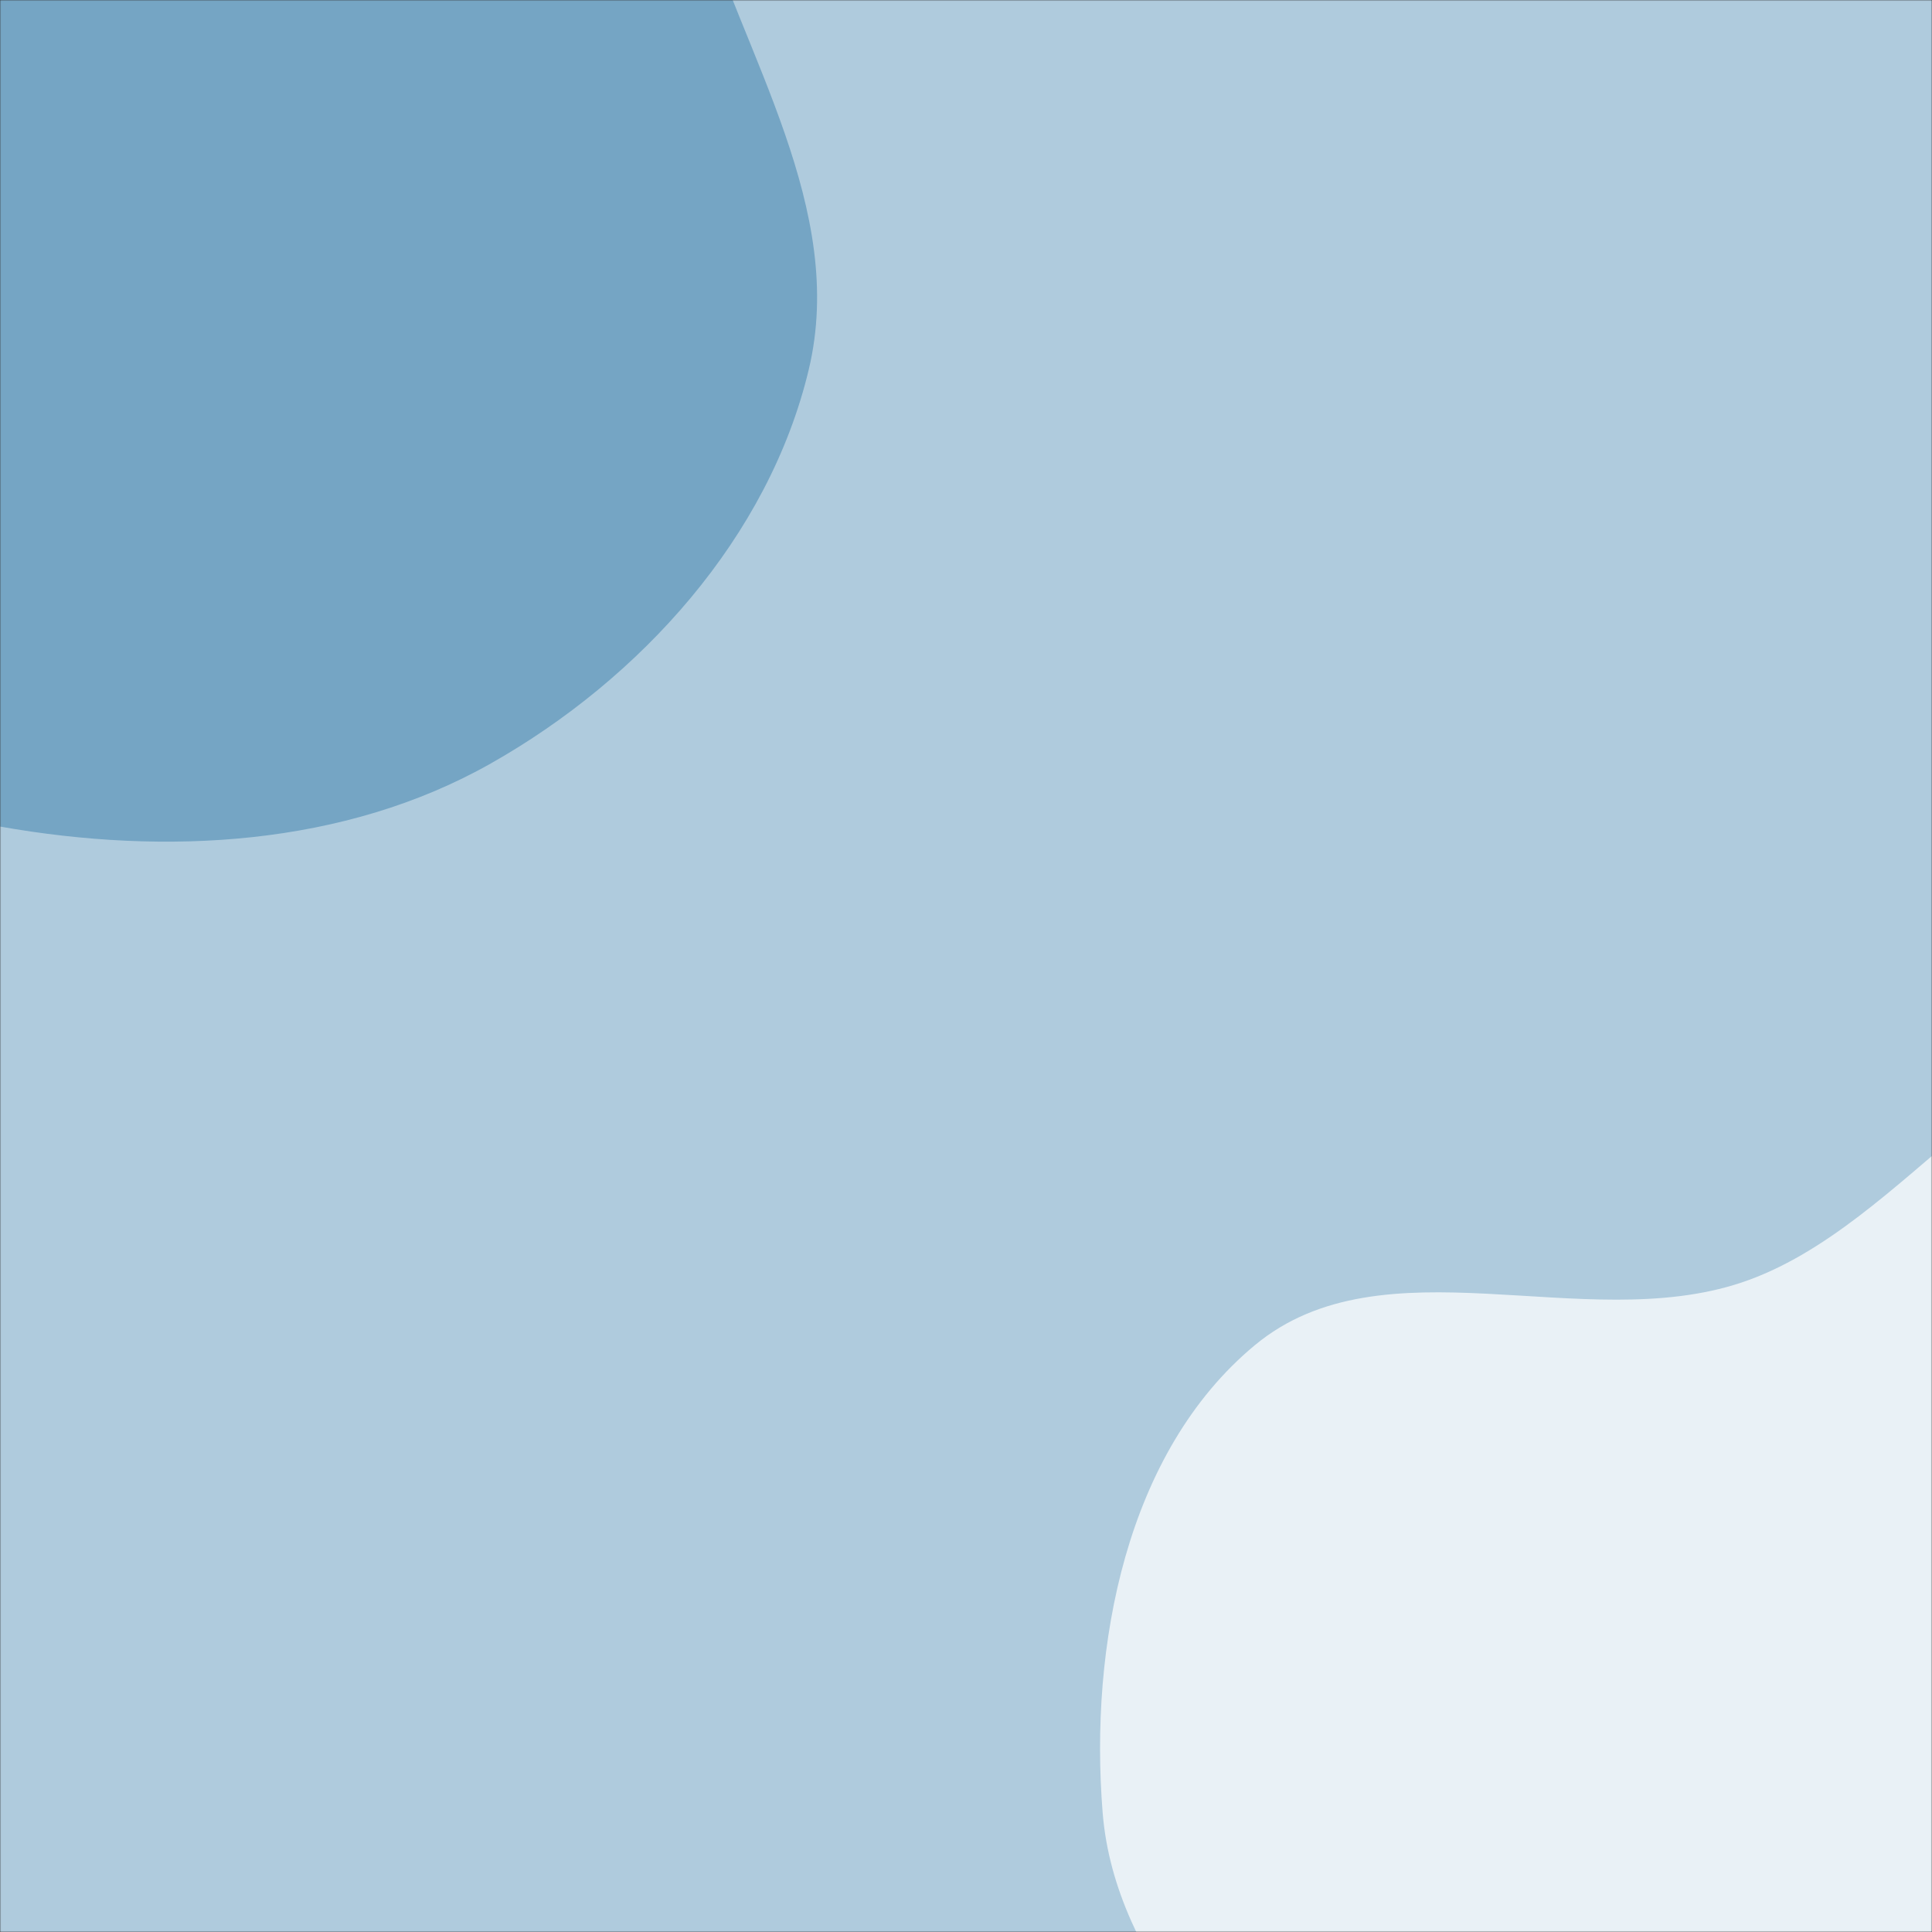 <svg xmlns="http://www.w3.org/2000/svg" version="1.1" xmlns:xlink="http://www.w3.org/1999/xlink" xmlns:svgjs="http://svgjs.dev/svgjs" width="800" height="800" preserveAspectRatio="none" viewBox="0 0 800 800"><rect x="0" y="0" width="800" height="800" fill="#333333" stroke="none"/><g mask="url(&quot;#SvgjsMask1097&quot;)" fill="none"><rect width="800" height="800" x="0" y="0" fill="rgba(175, 203, 221, 1)"></rect><path d="M0,342.258C68.628,354.41,142.511,350.459,203.185,316.162C265.305,281.048,318.371,222.362,334.908,152.947C350.669,86.787,308.173,23.604,288.381,-41.463C271.799,-95.976,268.161,-157.117,228.228,-197.761C189.139,-237.546,126.564,-234.961,75.727,-257.903C14.173,-285.681,-34.456,-351.744,-101.799,-346.694C-170.256,-341.561,-227.113,-287.356,-267.9,-232.137C-307.07,-179.108,-319.673,-112.33,-323.525,-46.516C-327.14,15.252,-318.744,77.706,-289.218,132.081C-260.844,184.334,-209.766,216.603,-161.666,251.558C-110.647,288.634,-62.102,331.262,0,342.258" fill="#75a5c4"></path><path d="M800 1178.813C869.6 1182.173 923.096 1116.917 971.387 1066.683 1011.888 1024.552 1026.239 967.491 1053.062 915.569 1081.561 860.405 1133.056 814.067 1133.965 751.983 1134.918 686.911 1095.011 629.967 1058.027 576.418 1017.297 517.445 980.552 436.564 909.52 427.011 836.921 417.247 790.535 507.929 721.043 531.099 655.486 552.957 572.762 512.884 519.59 557.023 466.292 601.266 451.019 681.581 456.589 750.625 461.738 814.447 515.203 860.159 548.458 914.875 577.286 962.306 600.636 1010.453 638.928 1050.632 687.245 1101.33 730.046 1175.436 800 1178.813" fill="#e9f1f6"></path></g><defs><mask id="SvgjsMask1097"><rect width="800" height="800" fill="#ffffff"></rect></mask></defs></svg>